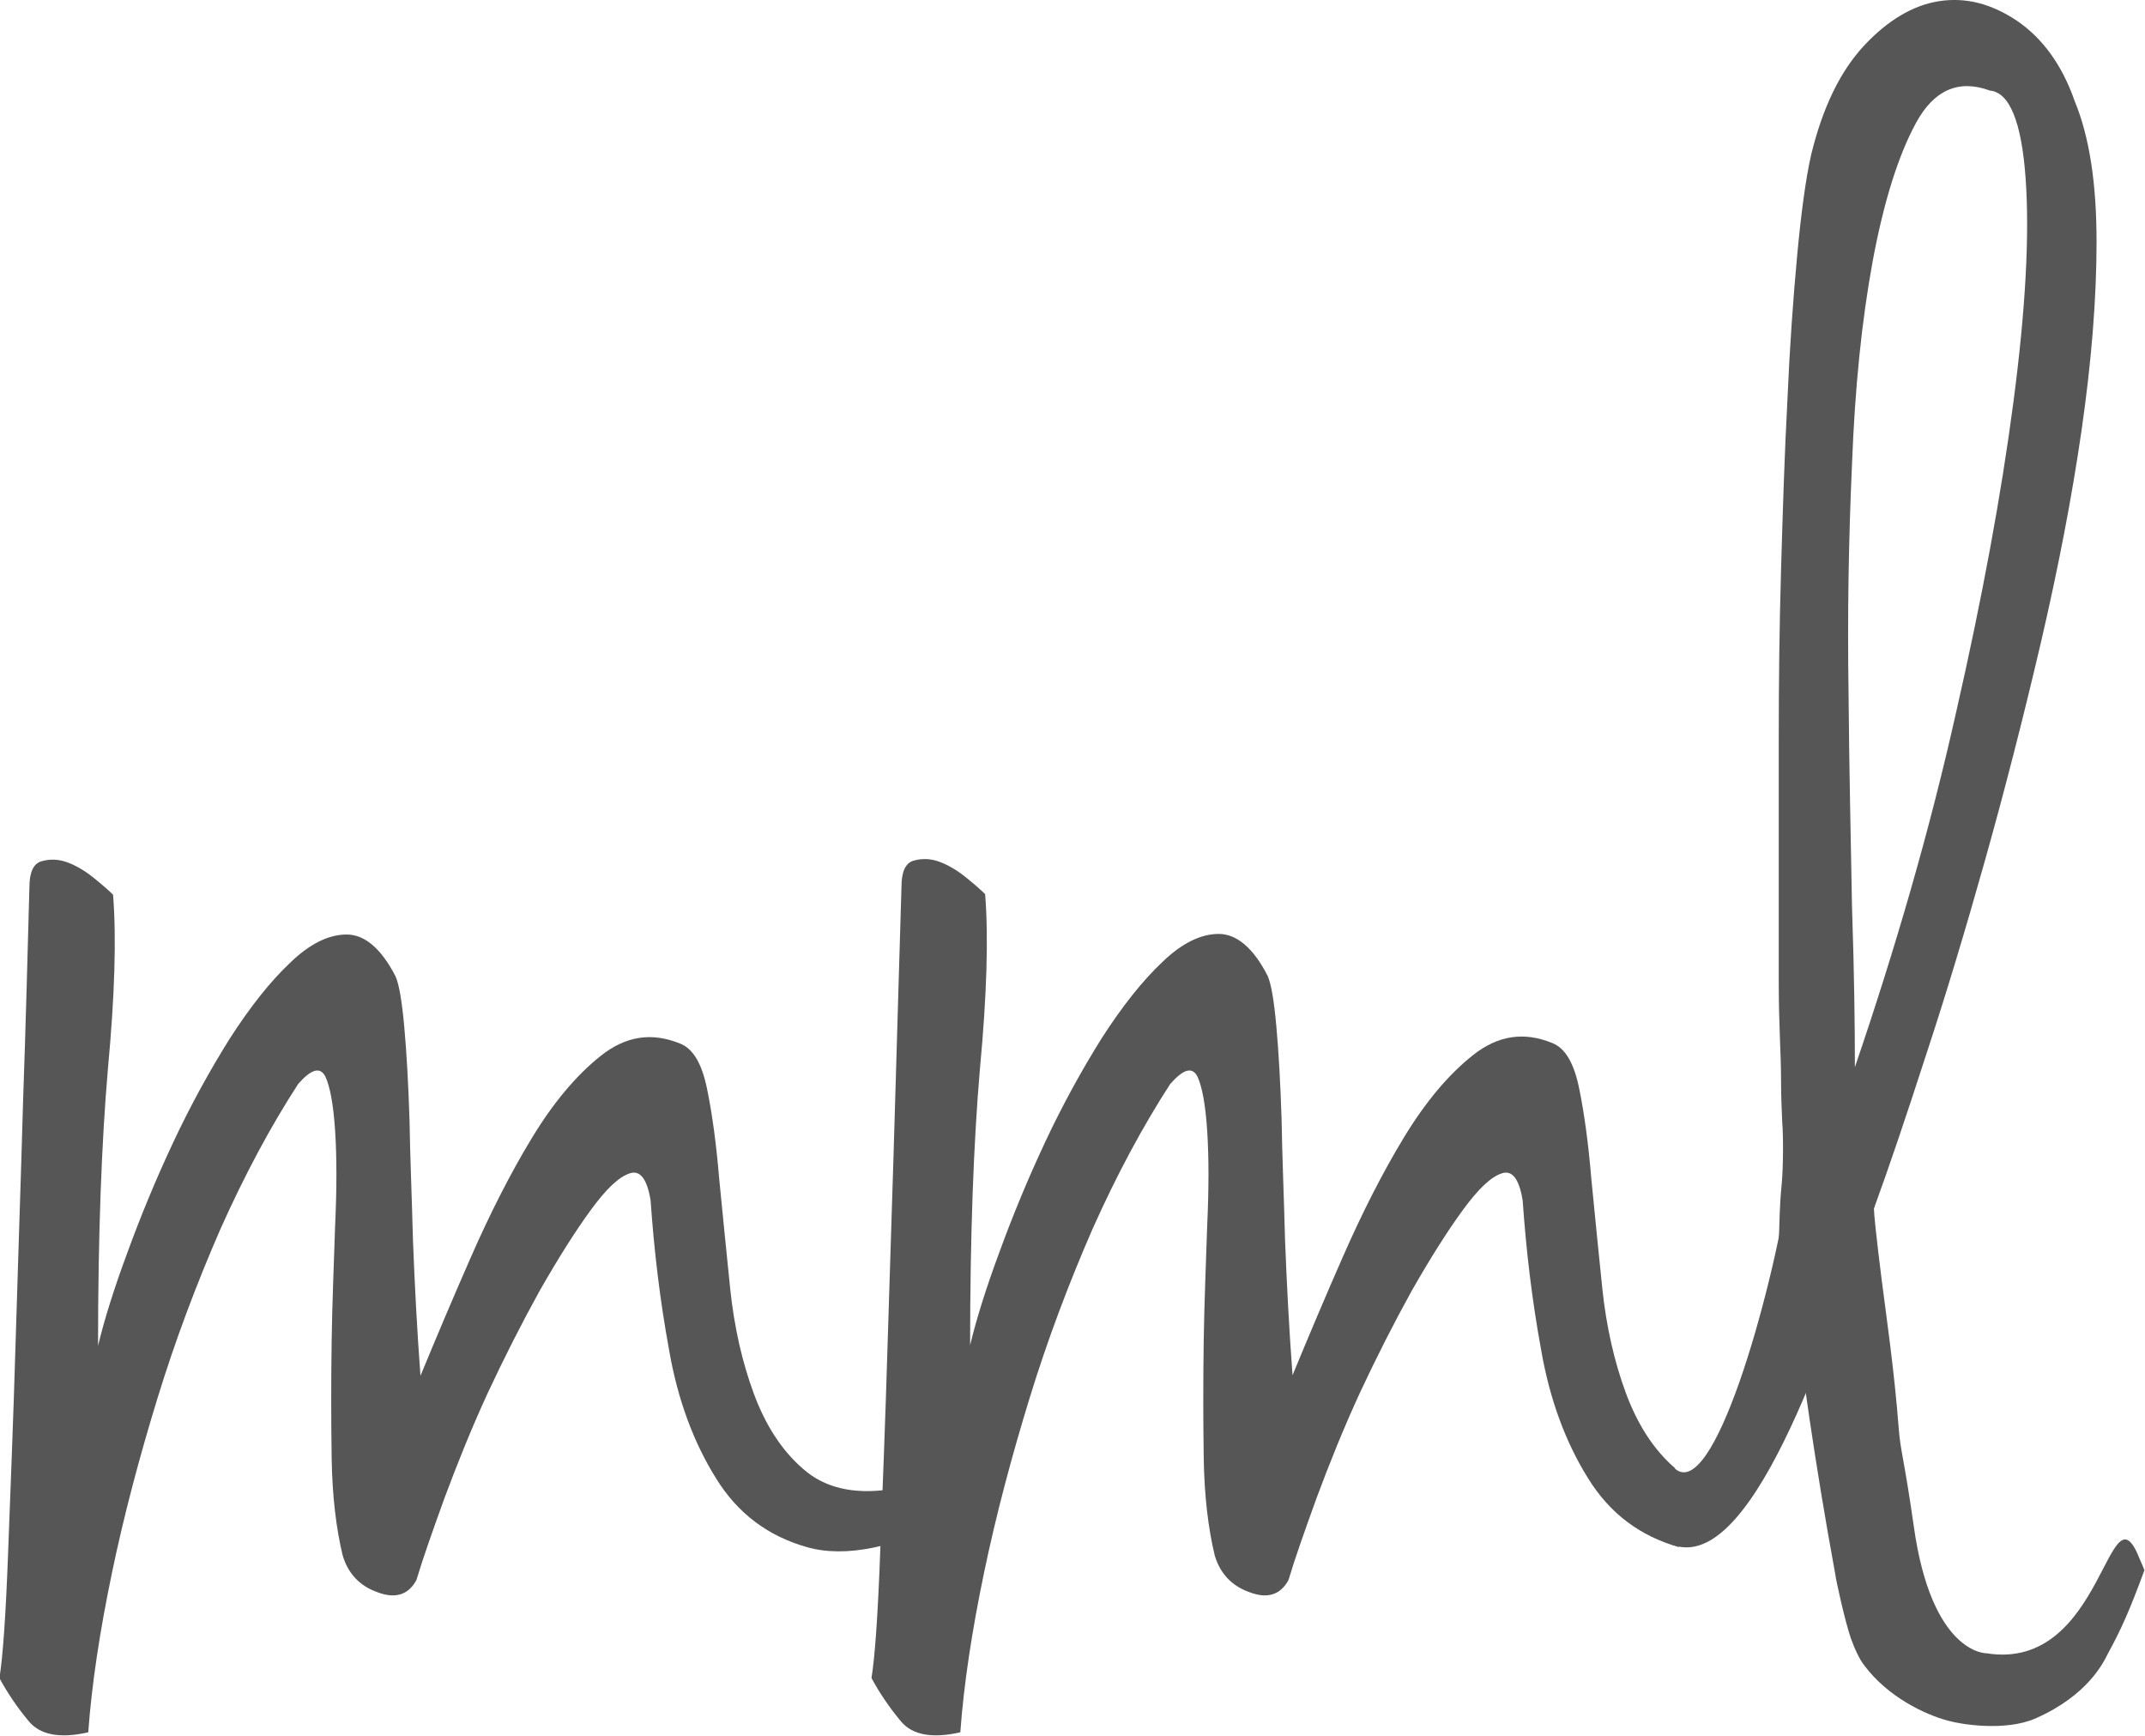 <?xml version="1.0" encoding="utf-8"?>
<!-- Generator: Adobe Illustrator 19.0.0, SVG Export Plug-In . SVG Version: 6.00 Build 0)  -->
<svg version="1.1" xmlns="http://www.w3.org/2000/svg" xmlns:xlink="http://www.w3.org/1999/xlink" x="0px" y="0px"
	 viewBox="0 0 371.9 301" style="enable-background:new 0 0 371.9 301;" xml:space="preserve">
<style type="text/css">
	.st0{fill:#555655;}
</style>
<g id="Layer_1">
	<g>
		<path class="st0" d="M5.1,153.8c0-2.6,0.7-4.1,2.1-4.5c1.4-0.4,2.9-0.4,4.5,0.2c1.6,0.6,3.1,1.5,4.7,2.8c1.6,1.3,2.6,2.2,3.2,2.8
			c0.6,7.4,0.3,17.5-0.9,30.3c-1.1,12.8-1.7,28.8-1.7,47.9c1.1-4.6,2.8-10,5.1-16.2c2.3-6.3,4.9-12.6,7.9-19c3-6.4,6.3-12.4,9.8-18
			c3.6-5.6,7.1-10,10.5-13.2c3.4-3.3,6.7-4.9,9.8-4.9c3.1,0,6,2.4,8.5,7.3c0.6,1.4,1.1,4.3,1.5,8.8c0.4,4.4,0.7,9.8,0.9,16
			c0.1,6.3,0.4,13.2,0.6,20.9c0.3,7.7,0.7,15.5,1.3,23.5c2.6-6.3,5.5-13.2,8.8-20.7c3.3-7.5,6.8-14.4,10.5-20.5
			c3.7-6.1,7.7-10.9,12-14.3c4.3-3.4,8.8-4.1,13.7-2.1c2.3,0.9,3.8,3.5,4.7,7.9c0.9,4.4,1.6,9.6,2.1,15.6c0.6,6,1.2,12.3,1.9,19
			c0.7,6.7,2.1,12.8,4.1,18.2c2,5.4,4.8,9.8,8.5,13c3.7,3.3,8.7,4.5,15,3.6c3.4,0,5.9,0.1,7.5,0.2c1.6,0.1,2.7,0.4,3.4,0.6
			c0.7,0.3,1,0.7,0.9,1.3c-0.1,0.6-0.2,1.4-0.2,2.6c-10.5,5.4-19.2,7.2-25.9,5.3c-6.7-1.9-12-5.8-15.8-12
			c-3.8-6.1-6.6-13.5-8.1-22.2c-1.6-8.7-2.6-17.3-3.2-25.9c-0.6-3.7-1.8-5.3-3.6-4.7c-1.9,0.6-4.1,2.7-6.8,6.4
			c-2.7,3.7-5.6,8.3-8.8,13.9c-3.1,5.6-6.1,11.5-9,17.7c-2.9,6.3-5.3,12.3-7.5,18.2c-2.1,5.8-3.8,10.6-4.9,14.3
			c-1.4,2.6-3.7,3.3-6.8,2.1c-3.1-1.1-5.1-3.3-6-6.4c-1.1-4.6-1.8-10.2-1.9-16.9c-0.1-6.7-0.1-13.5,0-20.3
			c0.1-6.8,0.4-13.5,0.6-19.9c0.3-6.4,0.3-11.9,0-16.5c-0.3-4.6-0.9-7.7-1.7-9.4c-0.9-1.7-2.4-1.3-4.7,1.3
			c-4.8,7.4-9.3,15.8-13.5,25.2c-4.1,9.4-7.8,19.2-10.9,29.3c-3.1,10.1-5.8,20.2-7.9,30.3c-2.1,10.1-3.5,19.3-4.1,27.6
			c-4.8,1.1-8.3,0.5-10.3-1.9c-2-2.4-3.7-4.9-5.1-7.5c0.6-3.7,1.1-10.9,1.5-21.6c0.4-10.7,0.9-22.9,1.3-36.5
			c0.4-13.7,0.9-27.6,1.3-41.9C4.5,176.8,4.8,164.4,5.1,153.8z"/>
		<path class="st0" d="M291.1,268.2c-6.7-1.9-12-5.8-15.8-12c-3.8-6.1-6.6-13.5-8.1-22.2c-1.6-8.7-2.6-17.3-3.2-25.9
			c-0.6-3.7-1.8-5.3-3.6-4.7c-1.9,0.6-4.1,2.7-6.8,6.4c-2.7,3.7-5.6,8.3-8.8,13.9c-3.1,5.6-6.1,11.5-9,17.7
			c-2.9,6.3-5.3,12.3-7.5,18.2c-2.1,5.8-3.8,10.6-4.9,14.3c-1.4,2.6-3.7,3.3-6.8,2.1c-3.1-1.1-5.1-3.3-6-6.4
			c-1.1-4.6-1.8-10.2-1.9-16.9c-0.1-6.7-0.1-13.5,0-20.3c0.1-6.8,0.4-13.5,0.6-19.9c0.3-6.4,0.3-11.9,0-16.5
			c-0.3-4.6-0.9-7.7-1.7-9.4c-0.9-1.7-2.4-1.3-4.7,1.3c-4.8,7.4-9.3,15.8-13.5,25.2c-4.1,9.4-7.8,19.2-10.9,29.3
			c-3.1,10.1-5.8,20.2-7.9,30.3c-2.1,10.1-3.5,19.3-4.1,27.6c-4.8,1.1-8.3,0.5-10.3-1.9c-2-2.4-3.7-4.9-5.1-7.5
			c0.6-3.7,1.1-10.9,1.5-21.6c0.4-10.7,0.9-22.9,1.3-36.5c0.4-13.7,0.9-27.6,1.3-41.9c0.4-14.2,0.8-26.6,1.1-37.2
			c0-2.6,0.7-4.1,2.1-4.5c1.4-0.4,2.9-0.4,4.5,0.2c1.6,0.6,3.1,1.5,4.7,2.8c1.6,1.3,2.6,2.2,3.2,2.8c0.6,7.4,0.3,17.5-0.9,30.3
			c-1.1,12.8-1.7,28.8-1.7,47.9c1.1-4.6,2.8-10,5.1-16.2c2.3-6.3,4.9-12.6,7.9-19c3-6.4,6.3-12.4,9.8-18c3.6-5.6,7.1-10,10.5-13.2
			c3.4-3.3,6.7-4.9,9.8-4.9c3.1,0,6,2.4,8.5,7.3c0.6,1.4,1.1,4.3,1.5,8.8c0.4,4.4,0.7,9.8,0.9,16c0.1,6.3,0.4,13.2,0.6,20.9
			c0.3,7.7,0.7,15.5,1.3,23.5c2.6-6.3,5.5-13.2,8.8-20.7c3.3-7.5,6.8-14.4,10.5-20.5c3.7-6.1,7.7-10.9,12-14.3
			c4.3-3.4,8.8-4.1,13.7-2.1c2.3,0.9,3.8,3.5,4.7,7.9c0.9,4.4,1.6,9.6,2.1,15.6c0.6,6,1.2,12.3,1.9,19c0.7,6.7,2.1,12.8,4.1,18.2
			c2,5.4,4.8,9.8,8.5,13"/>
		<path class="st0" d="M306.9,222.2c2.2-5.9,1.2-8.8,2-16.8c0.3-3.1,0.3-8.6,0.1-10.9c-0.1-2.3-0.2-4.6-0.2-7.1
			c0-2.4-0.1-4.9-0.2-7.5c-0.1-2.6-0.2-5.8-0.2-9.8c0-3.7,0-9.3,0-16.9c0-7.5,0-16,0-25.2c0-9.3,0.1-19,0.4-29.3
			c0.3-10.3,0.6-20,1.1-29.3c0.4-9.3,1-17.7,1.7-25.2c0.7-7.5,1.5-13.3,2.4-17.3c2-8.3,5.1-14.6,9.2-19c4.1-4.4,8.5-7,13-7.7
			c4.6-0.7,9,0.4,13.5,3.4c4.4,3,7.8,7.6,10,13.9c2.6,6.3,3.8,14.4,3.8,24.4c0,10-0.9,20.9-2.6,32.7c-1.7,11.8-4.1,24.1-7.1,37
			c-3,12.8-6.2,25.3-9.6,37.4c-3.4,12.1-6.8,23.4-10.3,34c-3.4,10.5-6.4,19.4-9,26.5c0,0.9,0.4,4.8,1.3,12c0.9,7.1,2.2,15.8,3,26.1
			c0.3,4,0.9,5,2.6,16.9c3.1,22.3,12.6,22.1,12.6,22.1c20.5,3.3,21.1-30.3,26.6-16.3c0.2,0.4,0.8,1.9,0.8,1.9
			c-2.5,6.8-4,10.2-6.3,14.4c-0.8,1.6-3.5,7.3-12.6,11.3c-5.3,2.3-13,1-15.1,0.4c-4.2-1.1-10.5-4.2-14.5-9.5
			c-0.9-1.1-1.8-3.1-2.4-4.8c-1-2.9-2.6-10.1-2.7-11.1c-3.6-19.6-5.8-35.7-7.3-48 M321.6,185c7.1-20.8,13-41.2,17.5-61.3
			c4.6-20.1,7.9-38.1,10-54.1c2.1-16,2.8-28.9,2.1-38.7c-0.7-9.8-2.8-14.9-6.2-15.2c-5.4-2-9.7-0.1-12.8,5.6
			c-3.1,5.7-5.6,13.7-7.5,23.9c-1.9,10.3-3.1,22-3.6,35.3c-0.6,13.3-0.8,26.4-0.6,39.5c0.1,13.1,0.4,25.5,0.6,37.2
			C321.5,169,321.6,178.2,321.6,185z"/>
	</g>
</g>
<g id="Layer_2">
	<path class="st0" d="M289.5,267.6c13.8,6.2,27-33.7,35.5-58.5l-14.8-4.2c-3.1,19.9-13.2,55.9-19.9,49.6"/>
</g>
</svg>
